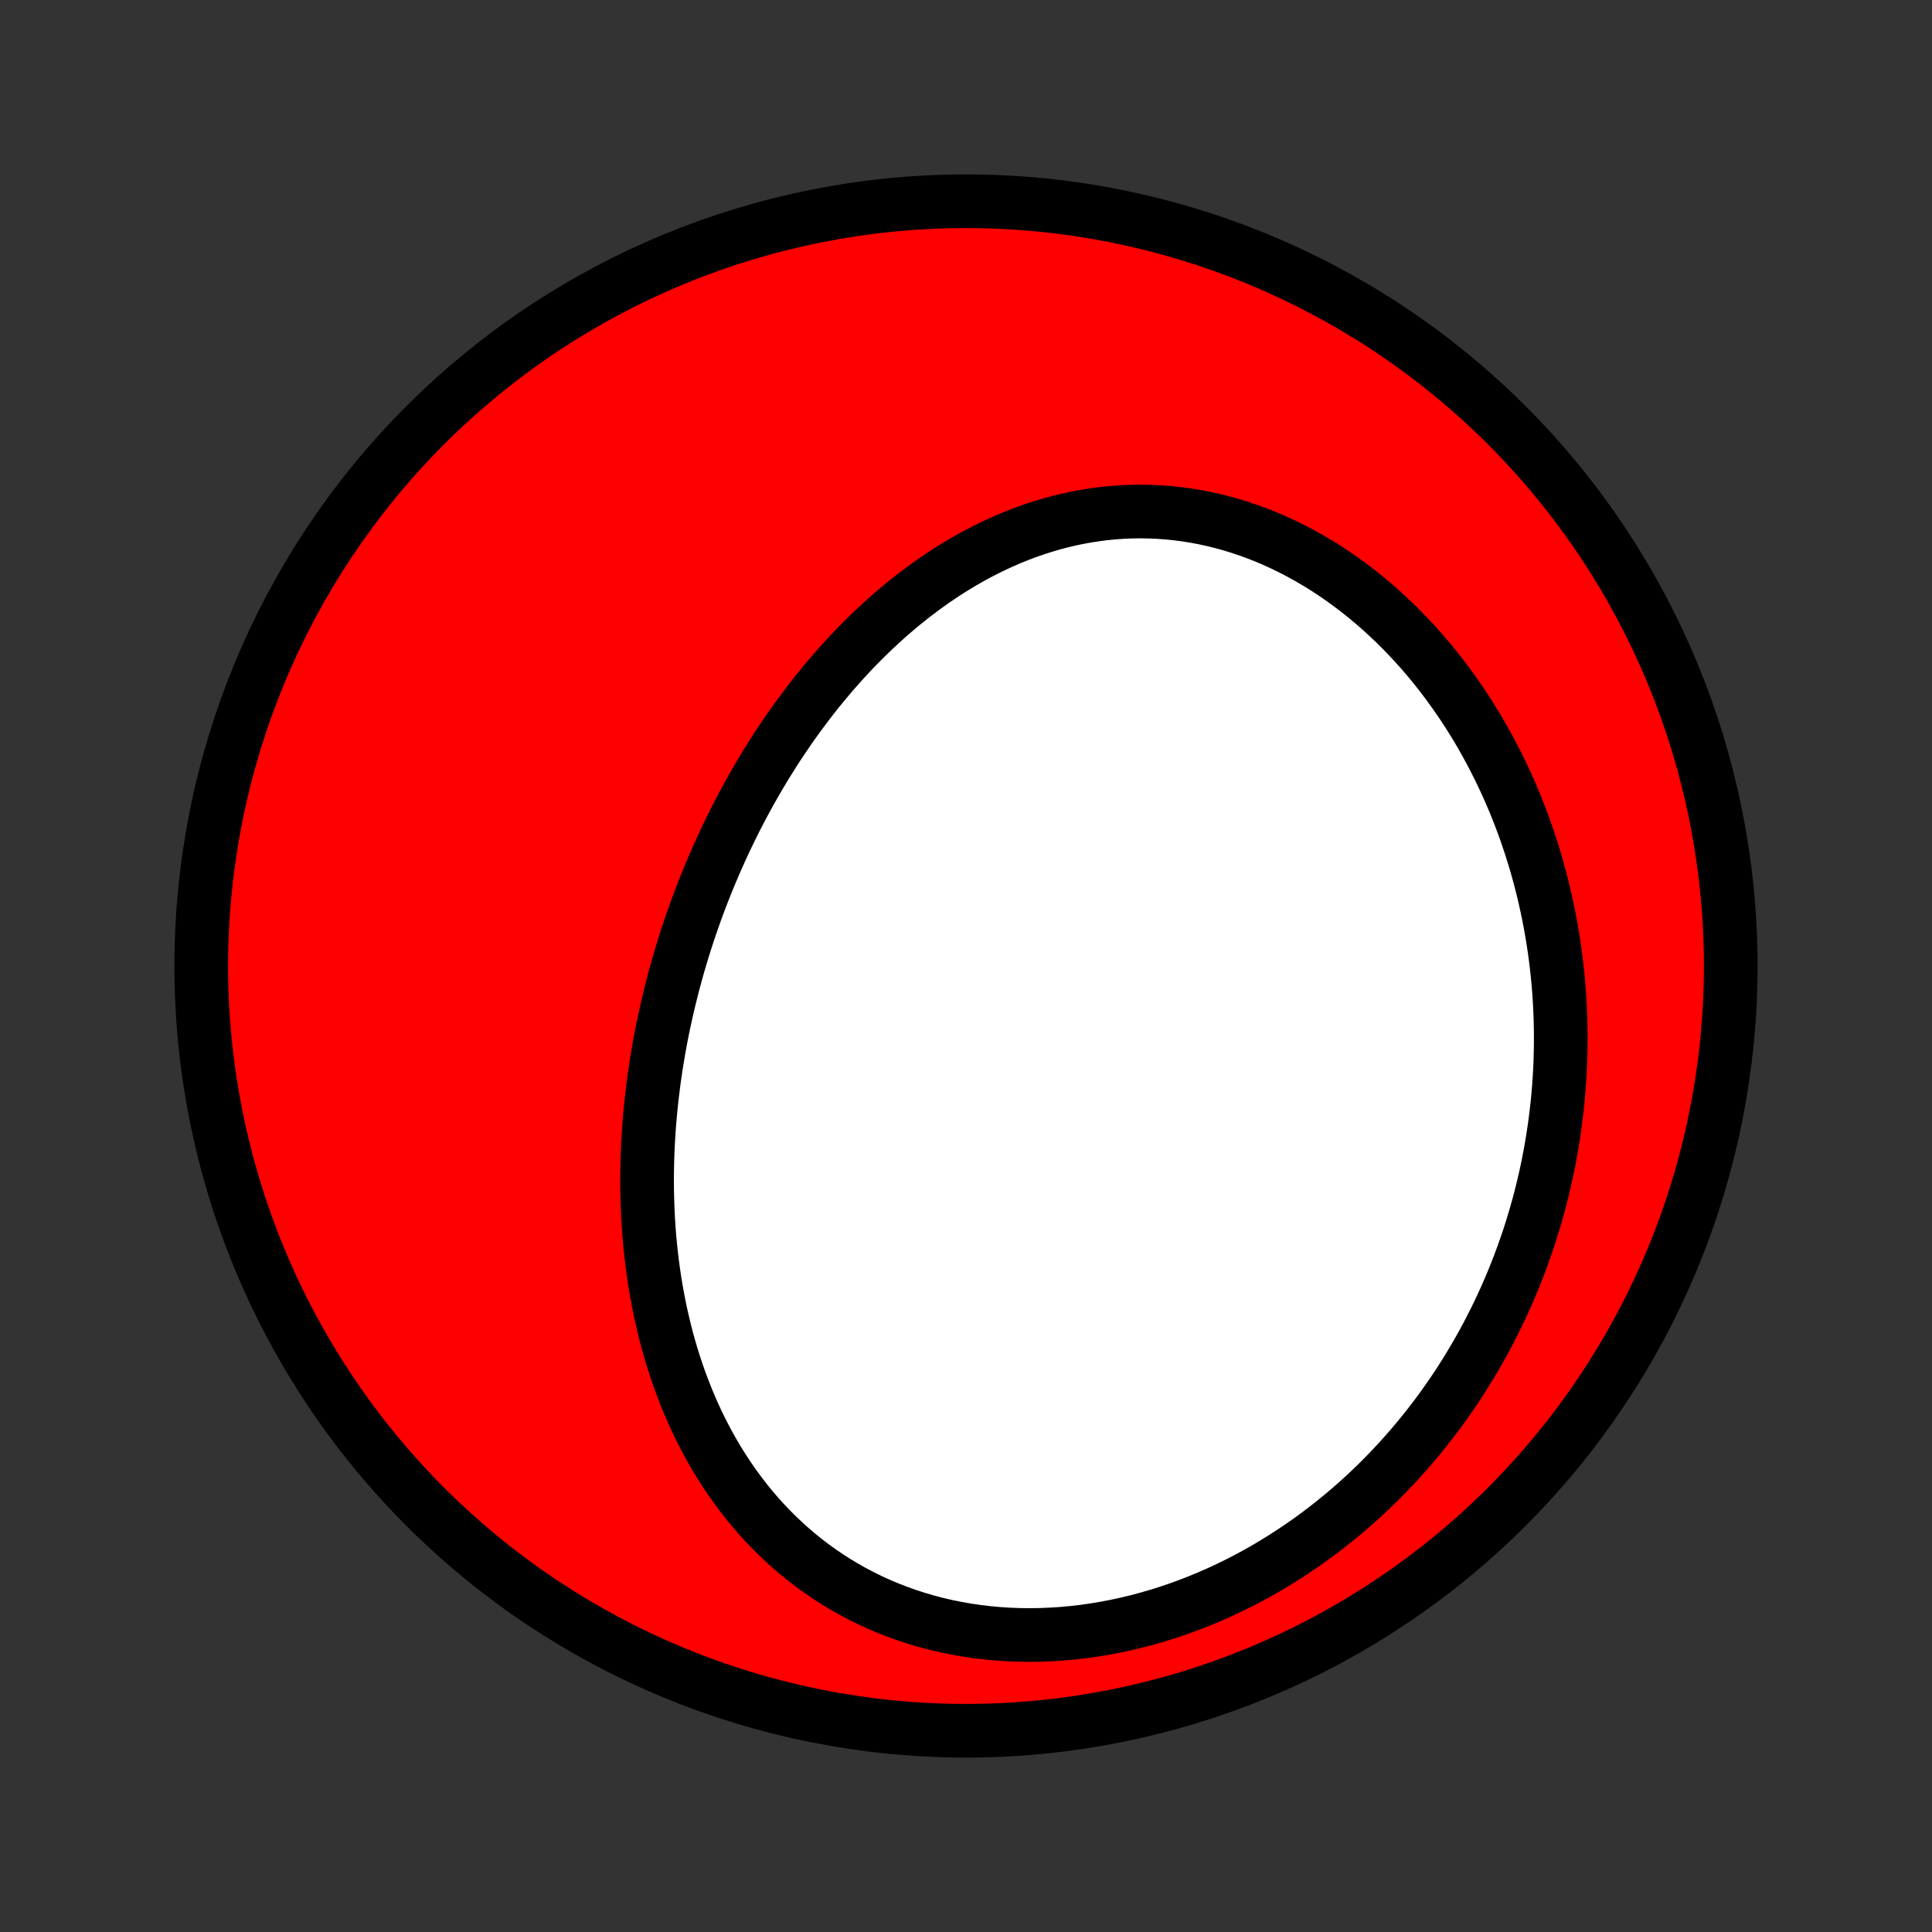 <?xml version="1.0" encoding="utf-8" standalone="no"?>
<!DOCTYPE svg PUBLIC "-//W3C//DTD SVG 1.1//EN"
  "http://www.w3.org/Graphics/SVG/1.1/DTD/svg11.dtd">
<!-- Created with matplotlib (http://matplotlib.org/) -->
<svg height="72pt" version="1.1" viewBox="0 0 72 72" width="72pt" xmlns="http://www.w3.org/2000/svg" xmlns:xlink="http://www.w3.org/1999/xlink">
 <rect x="0" y="0" width="72" height="72" fill="#333333" stroke="none"/>
 <defs>
  <style type="text/css">
*{stroke-linecap:butt;stroke-linejoin:round;}
  </style>
 </defs>
 <g id="figure_1">
  <g id="patch_1">
   <path d="
M0 72
L72 72
L72 0
L0 0
z
" style="fill:none;"/>
  </g>
  <g id="axes_1">
   <g id="PatchCollection_1">
    <defs>
     <path d="
M36 -7.5
C43.558 -7.5 50.808 -10.503 56.153 -15.848
C61.497 -21.192 64.5 -28.442 64.5 -36
C64.5 -43.558 61.497 -50.808 56.153 -56.153
C50.808 -61.497 43.558 -64.5 36 -64.5
C28.442 -64.5 21.192 -61.497 15.848 -56.153
C10.503 -50.808 7.5 -43.558 7.5 -36
C7.5 -28.442 10.503 -21.192 15.848 -15.848
C21.192 -10.503 28.442 -7.5 36 -7.5
z
" id="C0_0_a811fe30f3"/>
     <path d="
M25.083 -35.325
L25.154 -35.591
L25.227 -35.856
L25.303 -36.121
L25.381 -36.385
L25.461 -36.648
L25.544 -36.912
L25.629 -37.174
L25.717 -37.437
L25.807 -37.698
L25.899 -37.96
L25.994 -38.221
L26.092 -38.481
L26.192 -38.741
L26.294 -39
L26.399 -39.259
L26.507 -39.518
L26.617 -39.776
L26.73 -40.034
L26.845 -40.291
L26.963 -40.548
L27.084 -40.804
L27.207 -41.06
L27.333 -41.316
L27.462 -41.571
L27.594 -41.825
L27.729 -42.079
L27.866 -42.332
L28.006 -42.584
L28.15 -42.836
L28.296 -43.088
L28.446 -43.338
L28.598 -43.588
L28.754 -43.837
L28.912 -44.086
L29.074 -44.333
L29.24 -44.579
L29.408 -44.825
L29.58 -45.069
L29.755 -45.312
L29.934 -45.554
L30.116 -45.795
L30.301 -46.035
L30.49 -46.273
L30.683 -46.509
L30.879 -46.744
L31.079 -46.977
L31.283 -47.208
L31.49 -47.438
L31.701 -47.665
L31.916 -47.89
L32.135 -48.112
L32.358 -48.332
L32.584 -48.55
L32.815 -48.764
L33.049 -48.976
L33.288 -49.184
L33.53 -49.39
L33.777 -49.591
L34.027 -49.789
L34.282 -49.983
L34.54 -50.173
L34.802 -50.359
L35.069 -50.541
L35.339 -50.717
L35.614 -50.889
L35.892 -51.055
L36.174 -51.216
L36.46 -51.372
L36.75 -51.521
L37.043 -51.664
L37.341 -51.801
L37.641 -51.932
L37.946 -52.055
L38.253 -52.172
L38.564 -52.281
L38.878 -52.382
L39.195 -52.476
L39.515 -52.562
L39.838 -52.639
L40.163 -52.708
L40.491 -52.768
L40.821 -52.819
L41.153 -52.862
L41.487 -52.895
L41.822 -52.919
L42.159 -52.933
L42.497 -52.938
L42.836 -52.932
L43.175 -52.918
L43.516 -52.893
L43.856 -52.859
L44.196 -52.814
L44.536 -52.76
L44.875 -52.696
L45.214 -52.622
L45.551 -52.538
L45.887 -52.445
L46.221 -52.342
L46.554 -52.229
L46.884 -52.108
L47.212 -51.977
L47.537 -51.837
L47.859 -51.688
L48.178 -51.531
L48.494 -51.365
L48.806 -51.191
L49.114 -51.009
L49.419 -50.82
L49.719 -50.623
L50.015 -50.418
L50.307 -50.207
L50.594 -49.989
L50.876 -49.764
L51.153 -49.533
L51.425 -49.297
L51.692 -49.054
L51.954 -48.806
L52.211 -48.553
L52.462 -48.294
L52.708 -48.031
L52.948 -47.764
L53.183 -47.492
L53.412 -47.216
L53.636 -46.936
L53.853 -46.653
L54.065 -46.366
L54.272 -46.076
L54.473 -45.783
L54.668 -45.487
L54.857 -45.189
L55.041 -44.888
L55.219 -44.584
L55.391 -44.279
L55.558 -43.971
L55.719 -43.662
L55.875 -43.351
L56.025 -43.039
L56.17 -42.725
L56.309 -42.41
L56.443 -42.093
L56.571 -41.776
L56.694 -41.457
L56.812 -41.138
L56.924 -40.817
L57.032 -40.497
L57.134 -40.175
L57.231 -39.853
L57.323 -39.531
L57.41 -39.208
L57.492 -38.885
L57.569 -38.561
L57.641 -38.238
L57.709 -37.914
L57.771 -37.59
L57.829 -37.266
L57.882 -36.942
L57.931 -36.619
L57.974 -36.295
L58.014 -35.971
L58.048 -35.648
L58.078 -35.324
L58.104 -35.001
L58.125 -34.678
L58.141 -34.356
L58.154 -34.033
L58.161 -33.711
L58.165 -33.389
L58.164 -33.068
L58.158 -32.747
L58.149 -32.426
L58.135 -32.106
L58.116 -31.786
L58.094 -31.467
L58.067 -31.148
L58.036 -30.829
L58 -30.511
L57.96 -30.193
L57.916 -29.876
L57.868 -29.559
L57.815 -29.243
L57.758 -28.927
L57.697 -28.611
L57.632 -28.297
L57.562 -27.983
L57.487 -27.669
L57.409 -27.356
L57.326 -27.044
L57.238 -26.732
L57.146 -26.421
L57.05 -26.11
L56.949 -25.8
L56.843 -25.491
L56.734 -25.183
L56.619 -24.875
L56.5 -24.568
L56.376 -24.262
L56.248 -23.957
L56.114 -23.653
L55.976 -23.35
L55.834 -23.048
L55.686 -22.747
L55.533 -22.446
L55.376 -22.147
L55.214 -21.85
L55.046 -21.553
L54.873 -21.258
L54.696 -20.964
L54.513 -20.672
L54.325 -20.381
L54.132 -20.092
L53.933 -19.805
L53.729 -19.519
L53.52 -19.235
L53.305 -18.954
L53.085 -18.674
L52.859 -18.397
L52.628 -18.122
L52.391 -17.85
L52.149 -17.58
L51.901 -17.313
L51.647 -17.048
L51.388 -16.787
L51.123 -16.529
L50.852 -16.275
L50.576 -16.024
L50.294 -15.776
L50.006 -15.533
L49.713 -15.293
L49.414 -15.058
L49.109 -14.827
L48.799 -14.601
L48.483 -14.38
L48.162 -14.164
L47.836 -13.953
L47.504 -13.747
L47.167 -13.547
L46.825 -13.354
L46.478 -13.166
L46.126 -12.985
L45.77 -12.811
L45.408 -12.643
L45.043 -12.483
L44.673 -12.33
L44.3 -12.185
L43.922 -12.047
L43.541 -11.918
L43.157 -11.797
L42.77 -11.685
L42.38 -11.581
L41.988 -11.486
L41.593 -11.401
L41.197 -11.325
L40.799 -11.258
L40.4 -11.201
L40.001 -11.154
L39.601 -11.117
L39.201 -11.091
L38.801 -11.074
L38.402 -11.068
L38.005 -11.072
L37.608 -11.086
L37.214 -11.111
L36.822 -11.147
L36.433 -11.193
L36.047 -11.249
L35.664 -11.316
L35.285 -11.392
L34.911 -11.479
L34.541 -11.576
L34.175 -11.684
L33.816 -11.8
L33.461 -11.926
L33.112 -12.062
L32.77 -12.206
L32.433 -12.36
L32.103 -12.522
L31.78 -12.692
L31.464 -12.871
L31.155 -13.057
L30.852 -13.251
L30.558 -13.452
L30.27 -13.66
L29.99 -13.875
L29.717 -14.096
L29.452 -14.323
L29.195 -14.556
L28.945 -14.794
L28.702 -15.037
L28.467 -15.285
L28.24 -15.538
L28.02 -15.795
L27.807 -16.056
L27.602 -16.32
L27.404 -16.588
L27.213 -16.86
L27.029 -17.134
L26.852 -17.411
L26.681 -17.69
L26.518 -17.972
L26.361 -18.256
L26.211 -18.542
L26.067 -18.829
L25.929 -19.118
L25.797 -19.408
L25.671 -19.7
L25.552 -19.992
L25.438 -20.285
L25.329 -20.579
L25.226 -20.874
L25.128 -21.169
L25.036 -21.464
L24.949 -21.76
L24.866 -22.055
L24.789 -22.351
L24.717 -22.647
L24.649 -22.943
L24.585 -23.238
L24.527 -23.533
L24.472 -23.828
L24.422 -24.122
L24.376 -24.416
L24.334 -24.71
L24.296 -25.003
L24.262 -25.295
L24.231 -25.587
L24.204 -25.878
L24.181 -26.169
L24.162 -26.458
L24.146 -26.747
L24.133 -27.035
L24.124 -27.323
L24.118 -27.61
L24.115 -27.895
L24.115 -28.181
L24.119 -28.465
L24.125 -28.748
L24.134 -29.031
L24.146 -29.313
L24.162 -29.594
L24.18 -29.874
L24.2 -30.154
L24.224 -30.432
L24.25 -30.71
L24.279 -30.987
L24.311 -31.264
L24.345 -31.539
L24.381 -31.814
L24.421 -32.088
L24.462 -32.362
L24.507 -32.634
L24.553 -32.906
L24.602 -33.178
L24.654 -33.448
L24.708 -33.718
L24.765 -33.987
L24.824 -34.256
L24.885 -34.524
L24.949 -34.792
z
" id="C0_1_a62c163134"/>
    </defs>
    <g clip-path="url(#p1bffca34e9)">
     <use style="fill:#ff0000;stroke:#000000;stroke-width:2.0;" x="0.0" xlink:href="#C0_0_a811fe30f3" y="72.0"/>
    </g>
    <g clip-path="url(#p1bffca34e9)">
     <use style="fill:#ffffff;stroke:#000000;stroke-width:2.0;" x="0.0" xlink:href="#C0_1_a62c163134" y="72.0"/>
    </g>
   </g>
  </g>
 </g>
 <defs>
  <clipPath id="p1bffca34e9">
   <rect height="72.0" width="72.0" x="0.0" y="0.0"/>
  </clipPath>
 </defs>
</svg>
